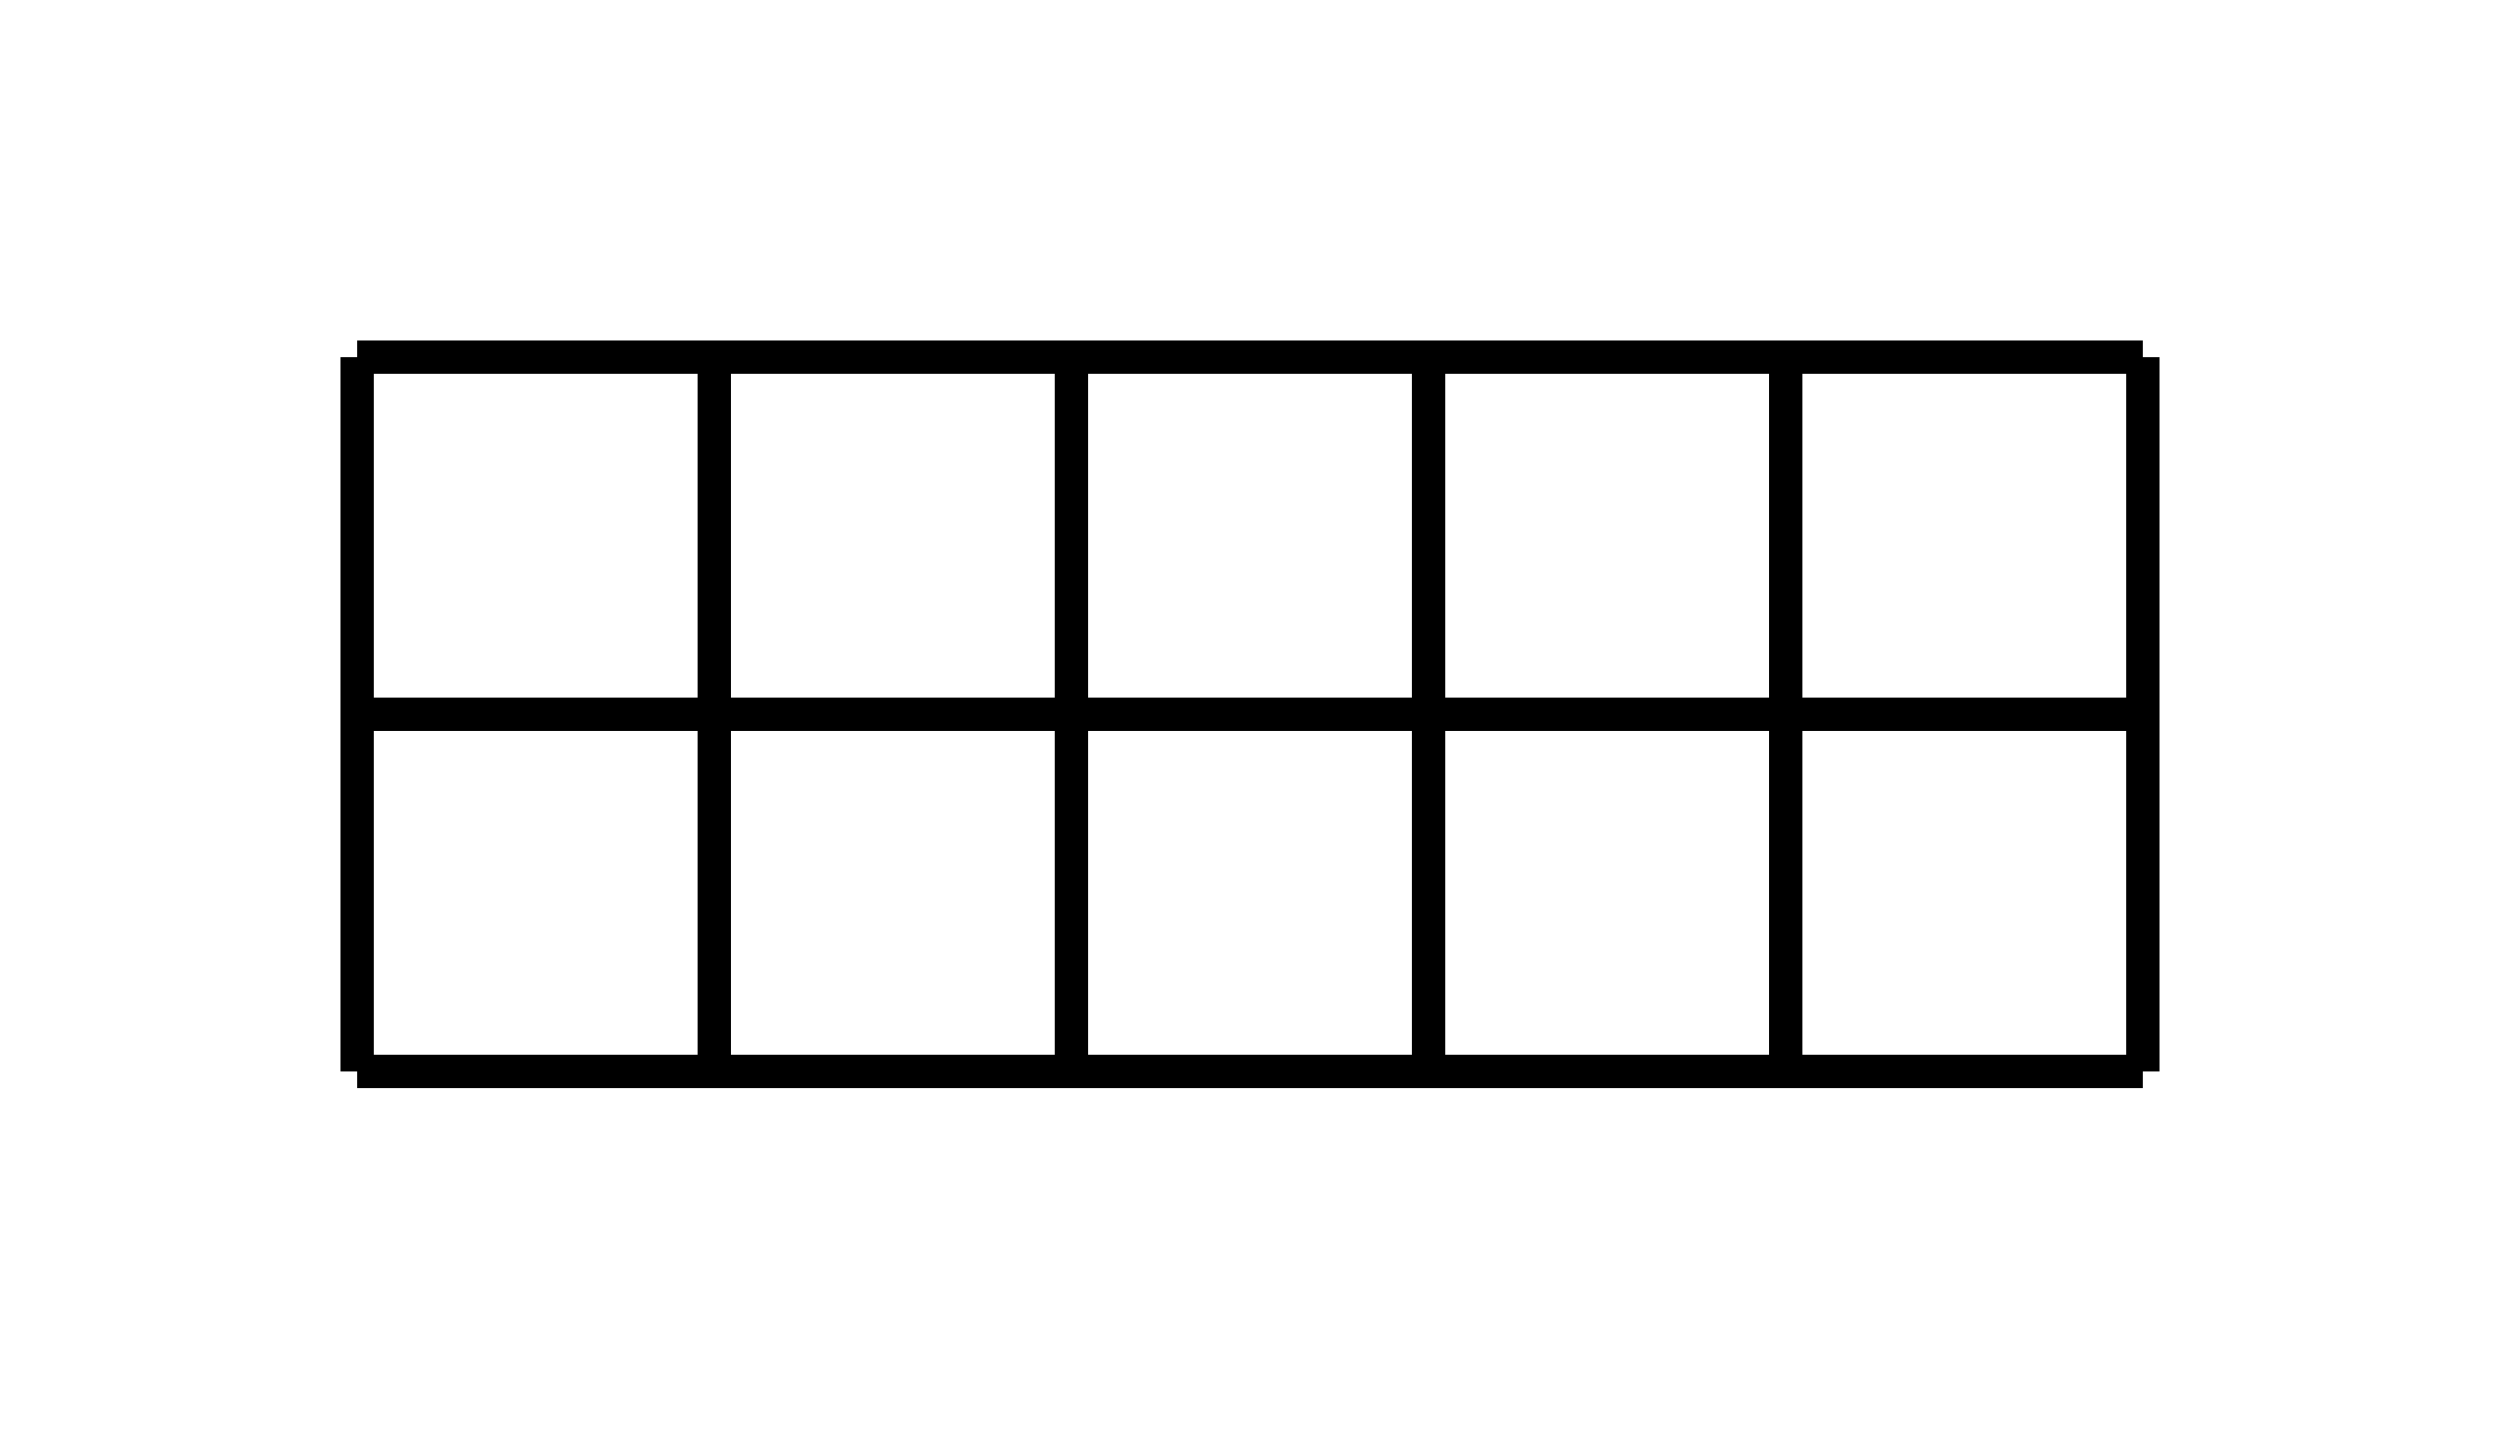 <svg xmlns="http://www.w3.org/2000/svg" width="150" height="85.714" viewBox="0 0 150 85.714"><path fill="none" stroke="#000" d="M21.429 64.286H128.57M21.429 42.857H128.57M21.429 21.429H128.57M21.429 64.286V21.429M42.857 64.286V21.429M64.286 64.286V21.429M85.714 64.286V21.429M107.143 64.286V21.429M128.571 64.286V21.429" stroke-width="2"/></svg>
